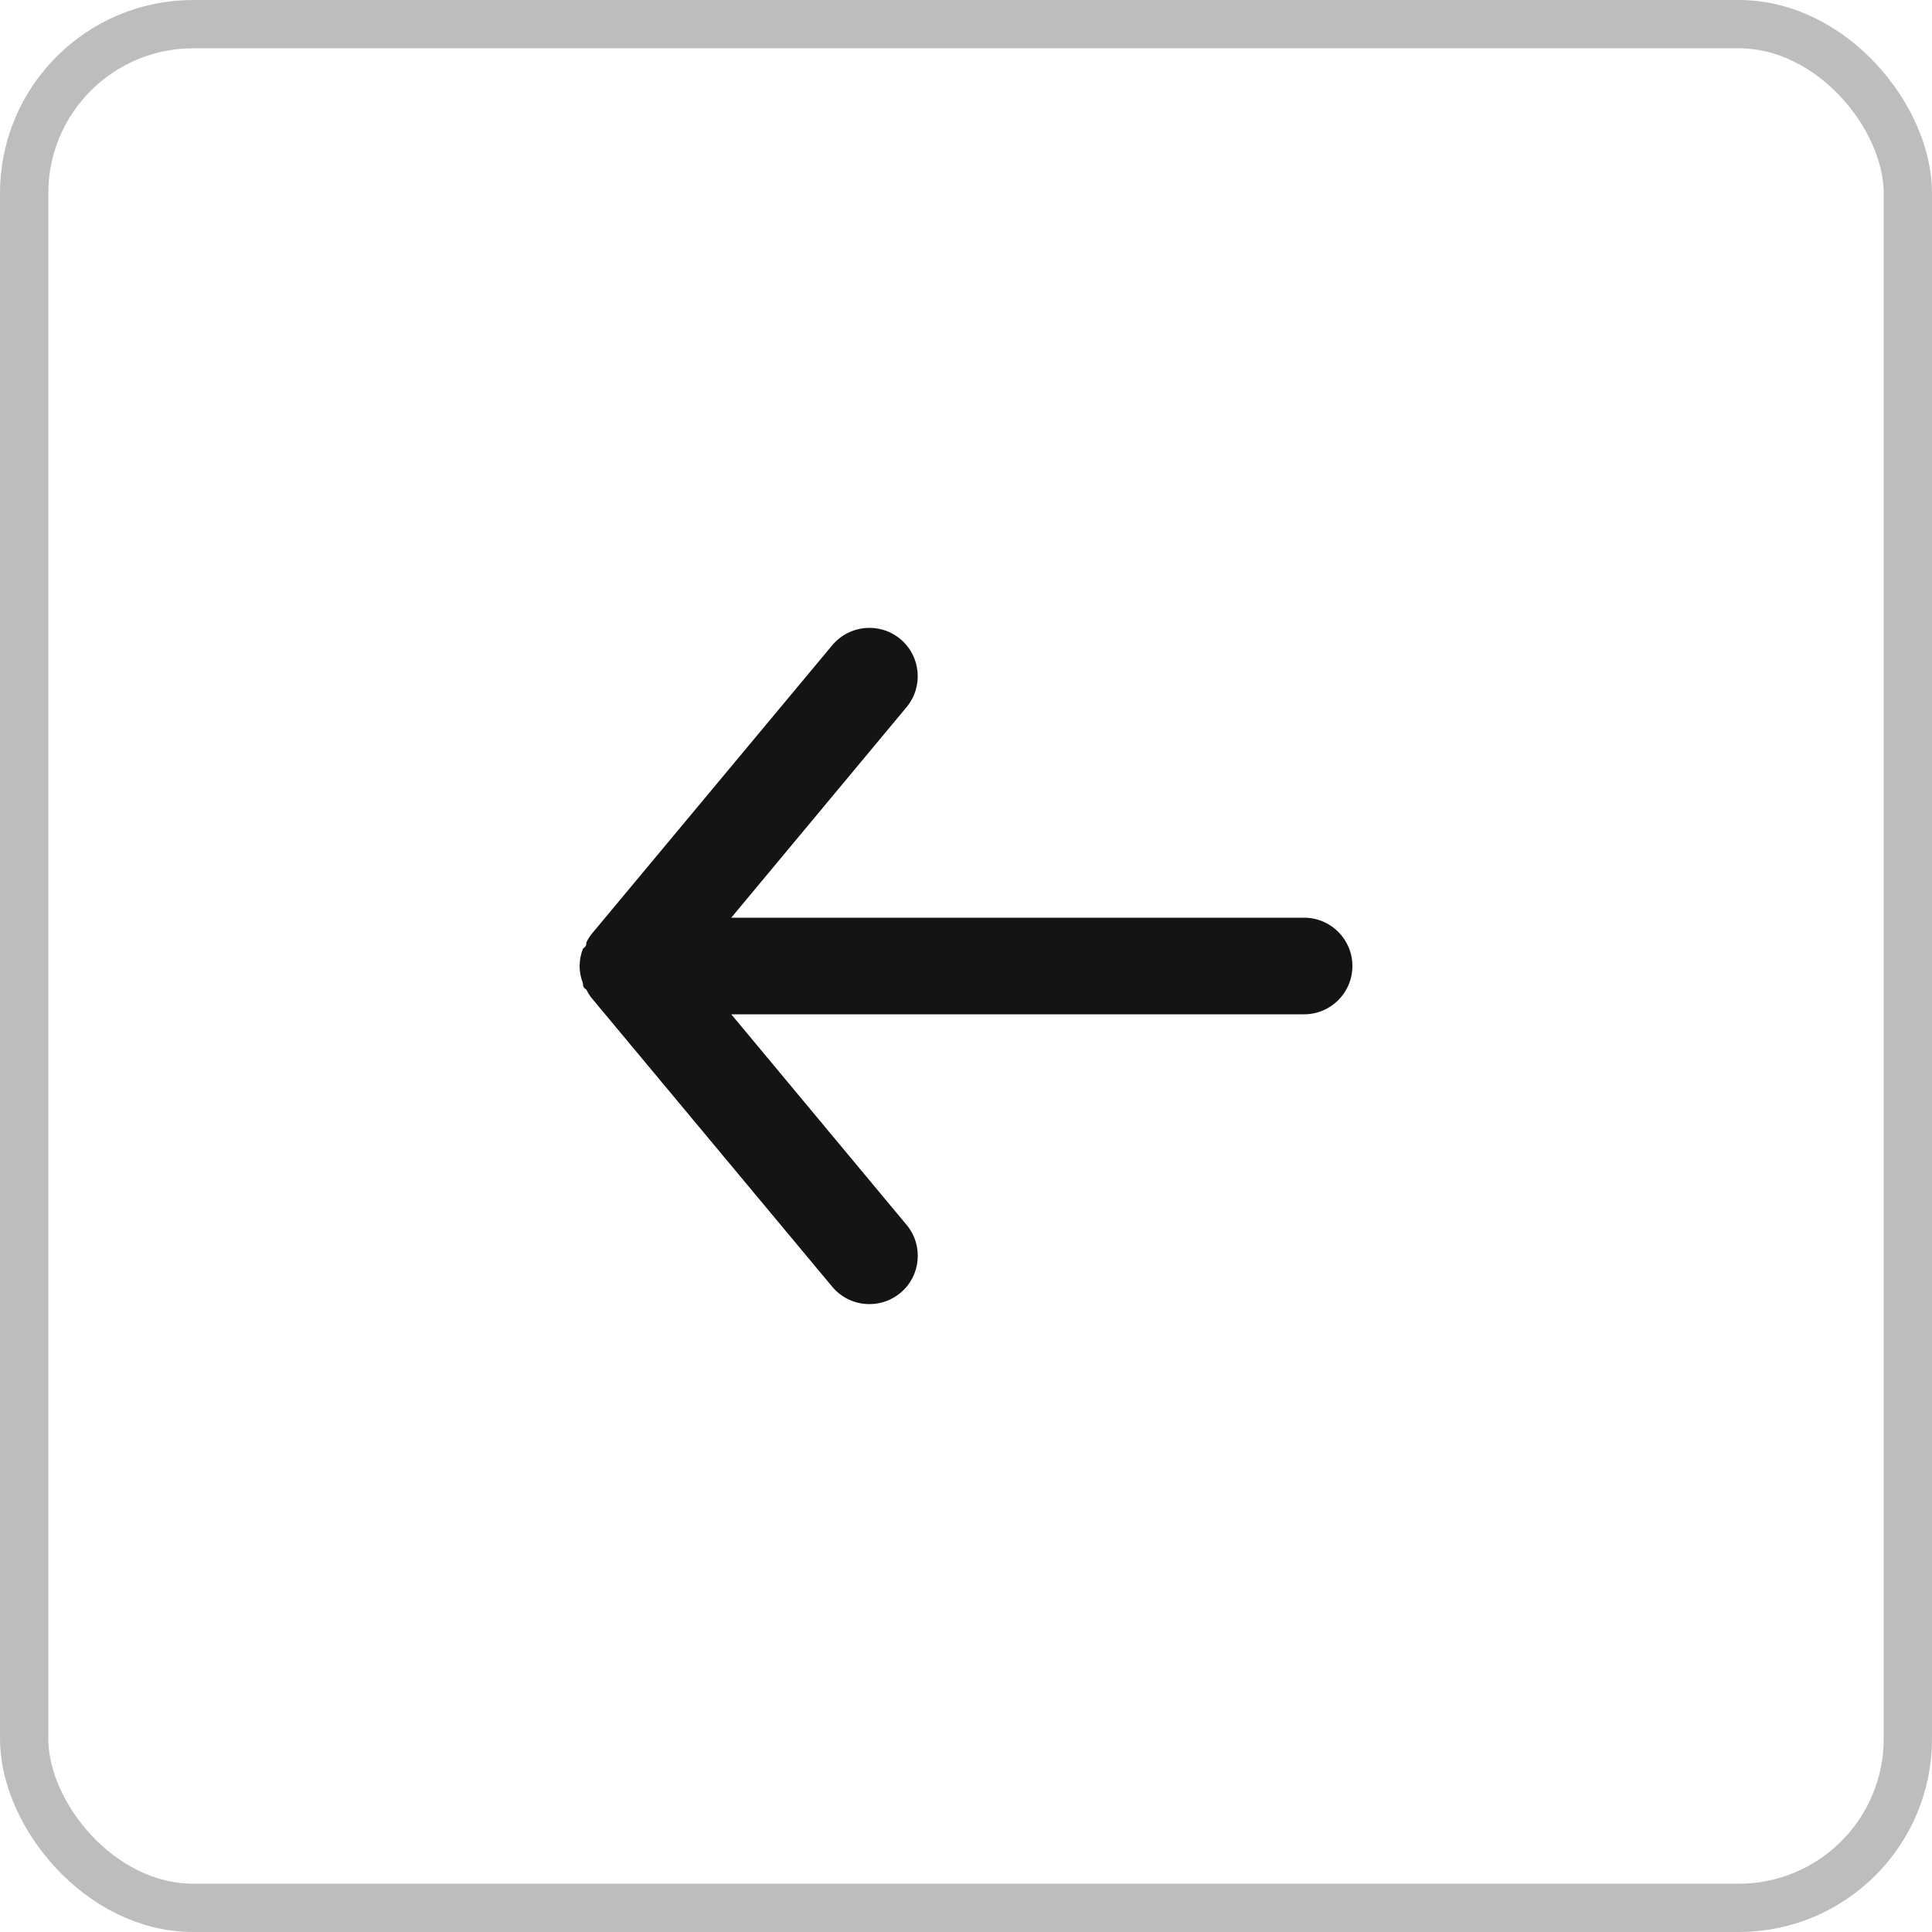 <svg width="40" height="40" viewBox="0 0 40 40" fill="none" xmlns="http://www.w3.org/2000/svg">
<rect x="0.5" y="0.5" width="39" height="39" rx="3.5" stroke="#BDBDBD"/>
<path fill-rule="evenodd" clip-rule="evenodd" d="M27 19H15.14L18.77 14.64V14.64C19.123 14.215 19.065 13.584 18.64 13.23C18.215 12.877 17.584 12.935 17.23 13.36C17.23 13.36 17.23 13.36 17.23 13.36L12.23 19.36H12.23C12.196 19.408 12.166 19.458 12.14 19.51C12.14 19.56 12.14 19.59 12.07 19.64H12.07C12.025 19.755 12.001 19.877 12 20L12 20C12.001 20.124 12.025 20.246 12.07 20.36C12.07 20.41 12.07 20.44 12.14 20.49V20.49C12.166 20.542 12.196 20.593 12.23 20.64L17.23 26.64V26.64C17.42 26.869 17.703 27.001 18 27V27C18.234 27.001 18.46 26.919 18.64 26.77V26.77C19.065 26.418 19.124 25.787 18.772 25.362C18.771 25.362 18.77 25.361 18.77 25.36L15.14 21H27V21C27.552 21 28 20.553 28 20C28 19.448 27.552 19 27 19V19Z" fill="#141414"/>
</svg>
